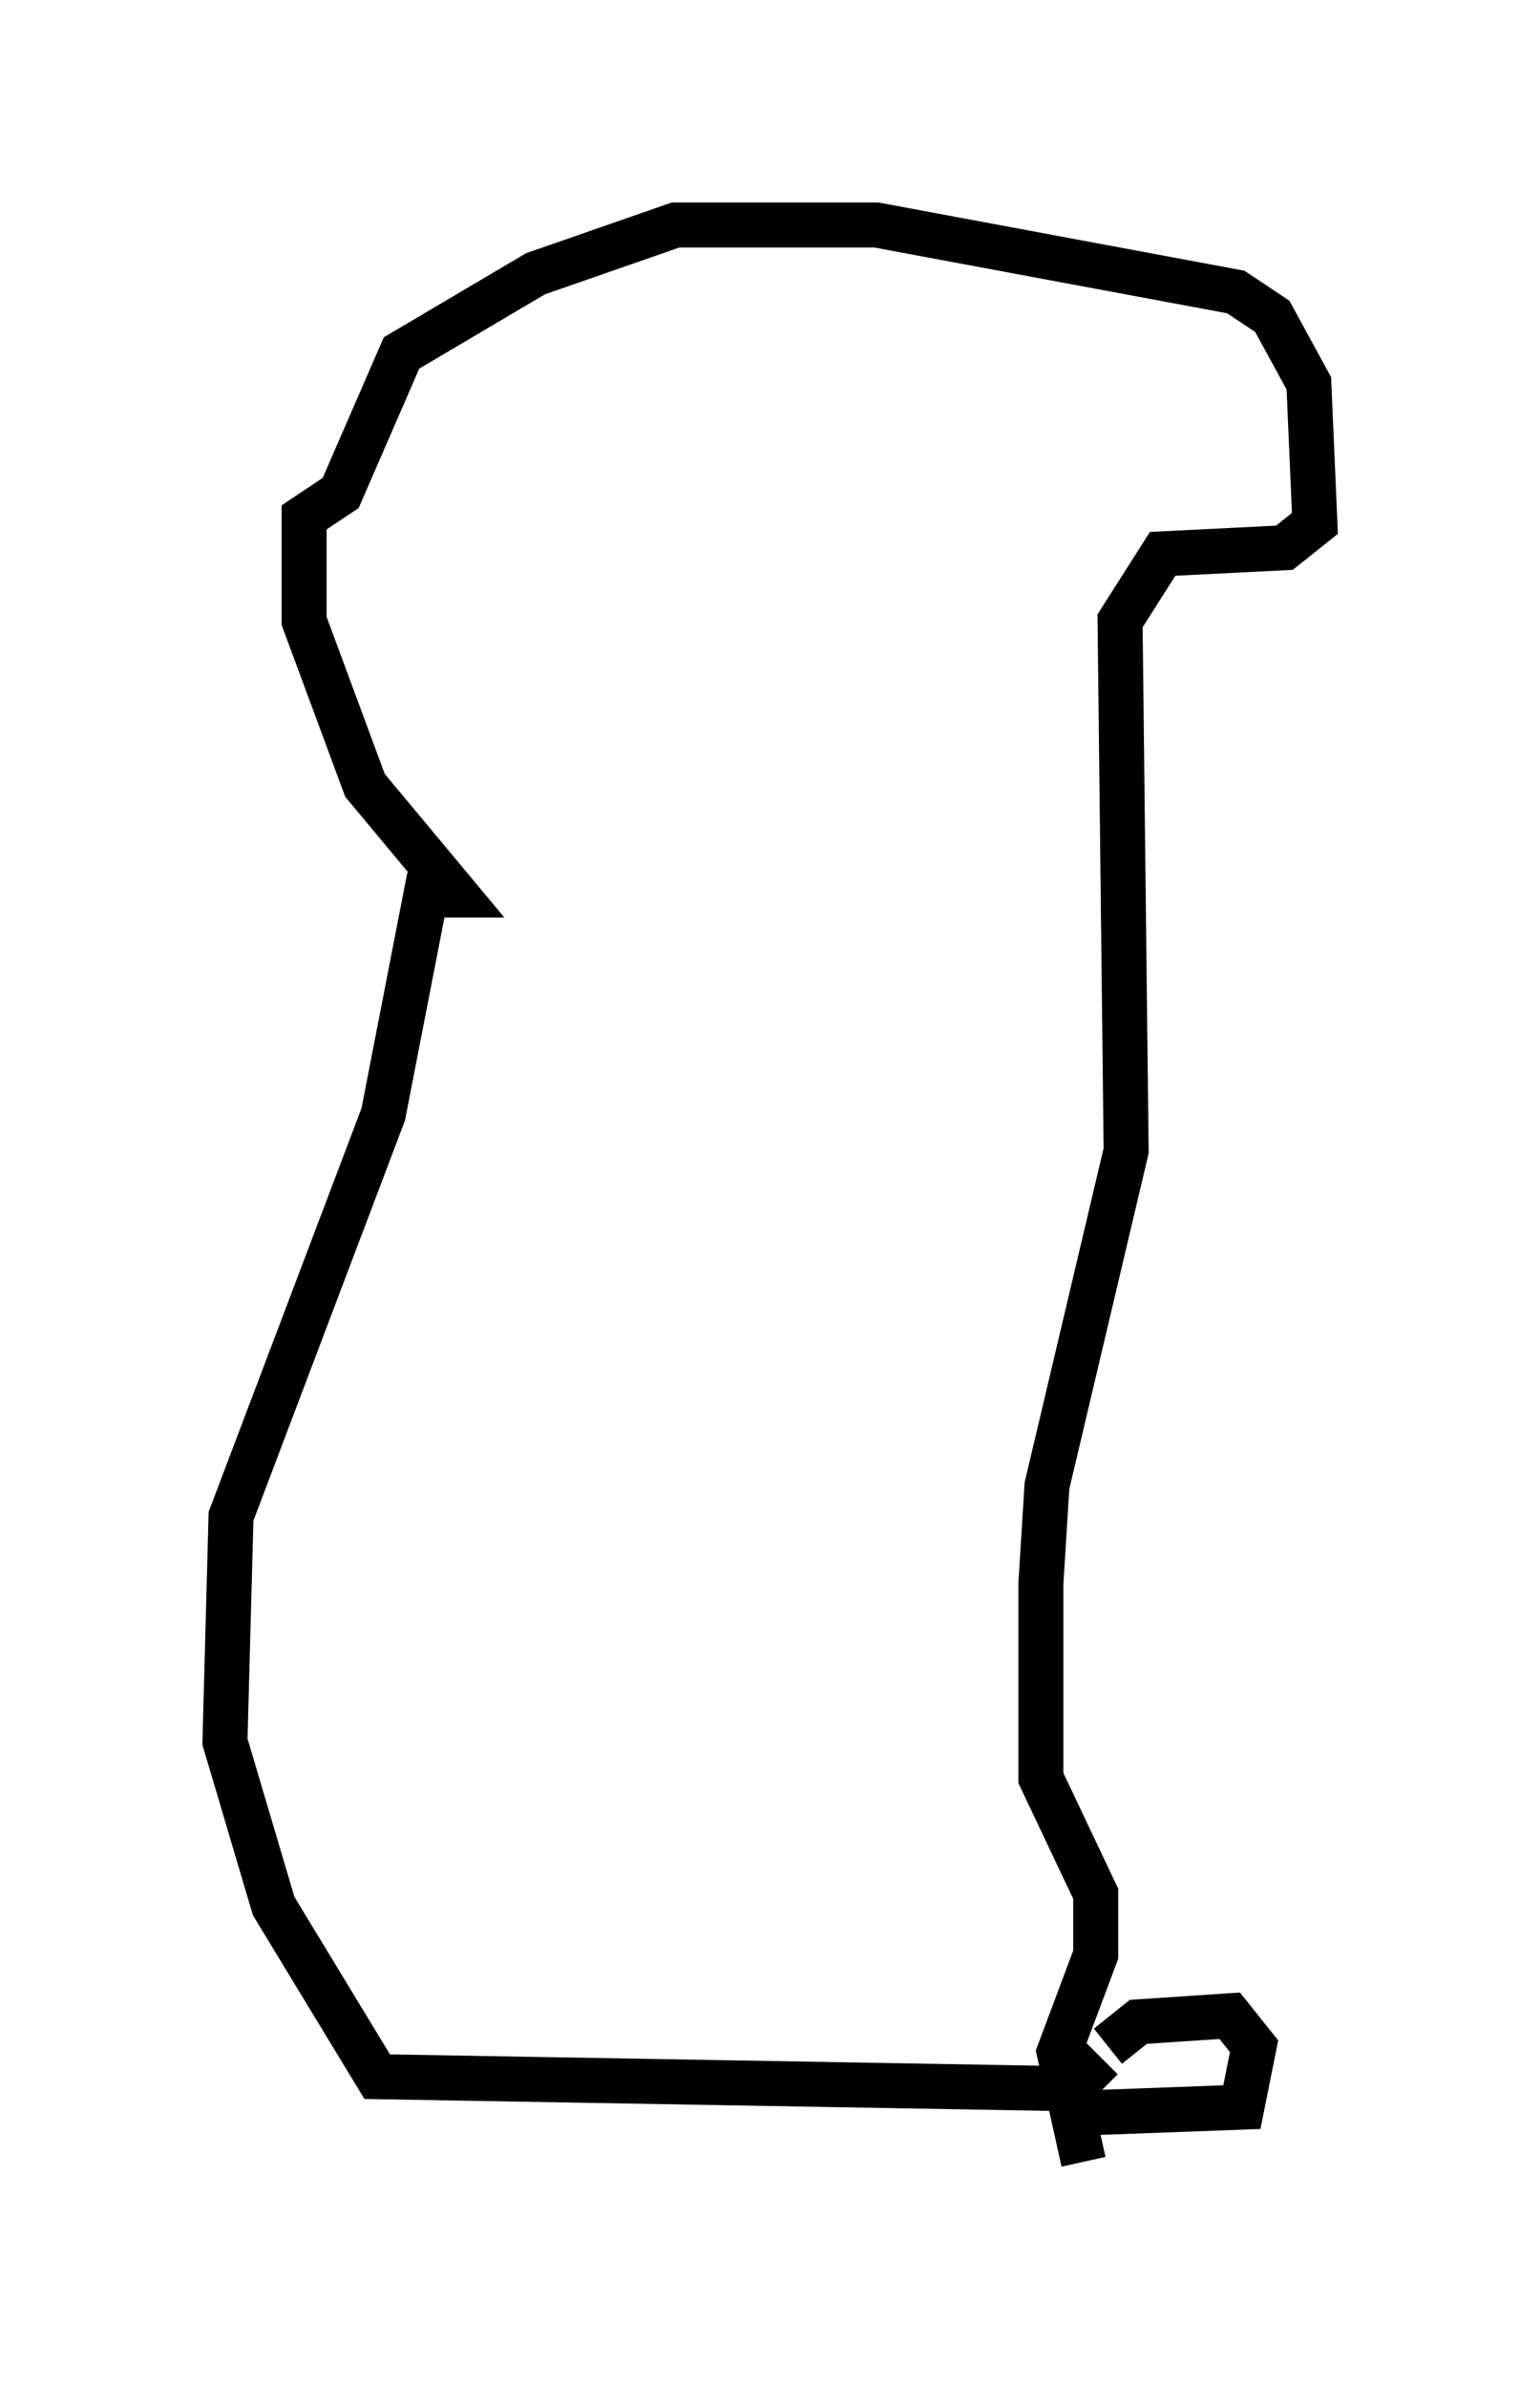 <?xml version="1.0" encoding="utf-8" ?>
<svg baseProfile="full" height="53.031" version="1.1" width="34.222" xmlns="http://www.w3.org/2000/svg" xmlns:ev="http://www.w3.org/2001/xml-events" xmlns:xlink="http://www.w3.org/1999/xlink"><defs /><rect fill="white" height="53.031" width="34.222" x="0" y="0" /><path d="M25.297, 46.136 m-0.677, -0.677 l0.677, -0.541 2.03, -0.135 l0.541, 0.677 -0.271, 1.353 l-3.654, 0.135 0.0, -0.677 l0.541, -0.541 m0.0, 0.0 l0.0, 0.0 m-0.541, 0.677 l-15.561, -0.271 -2.3, -3.789 l-1.083, -3.654 0.135, -5.007 l3.383, -8.931 0.947, -4.871 l0.677, 0.0 -2.03, -2.436 l-1.353, -3.654 0.0, -2.3 l0.812, -0.541 1.353, -3.112 l2.977, -1.759 3.112, -1.083 l4.465, 0.0 7.984, 1.488 l0.812, 0.541 0.812, 1.488 l0.135, 3.112 -0.677, 0.541 l-2.706, 0.135 -0.947, 1.488 l0.135, 11.773 -1.759, 7.442 l-0.135, 2.165 0.0, 4.33 l1.218, 2.571 0.0, 1.353 l-0.812, 2.165 0.541, 2.436 " fill="none" stroke="black" stroke-width="1" /></svg>